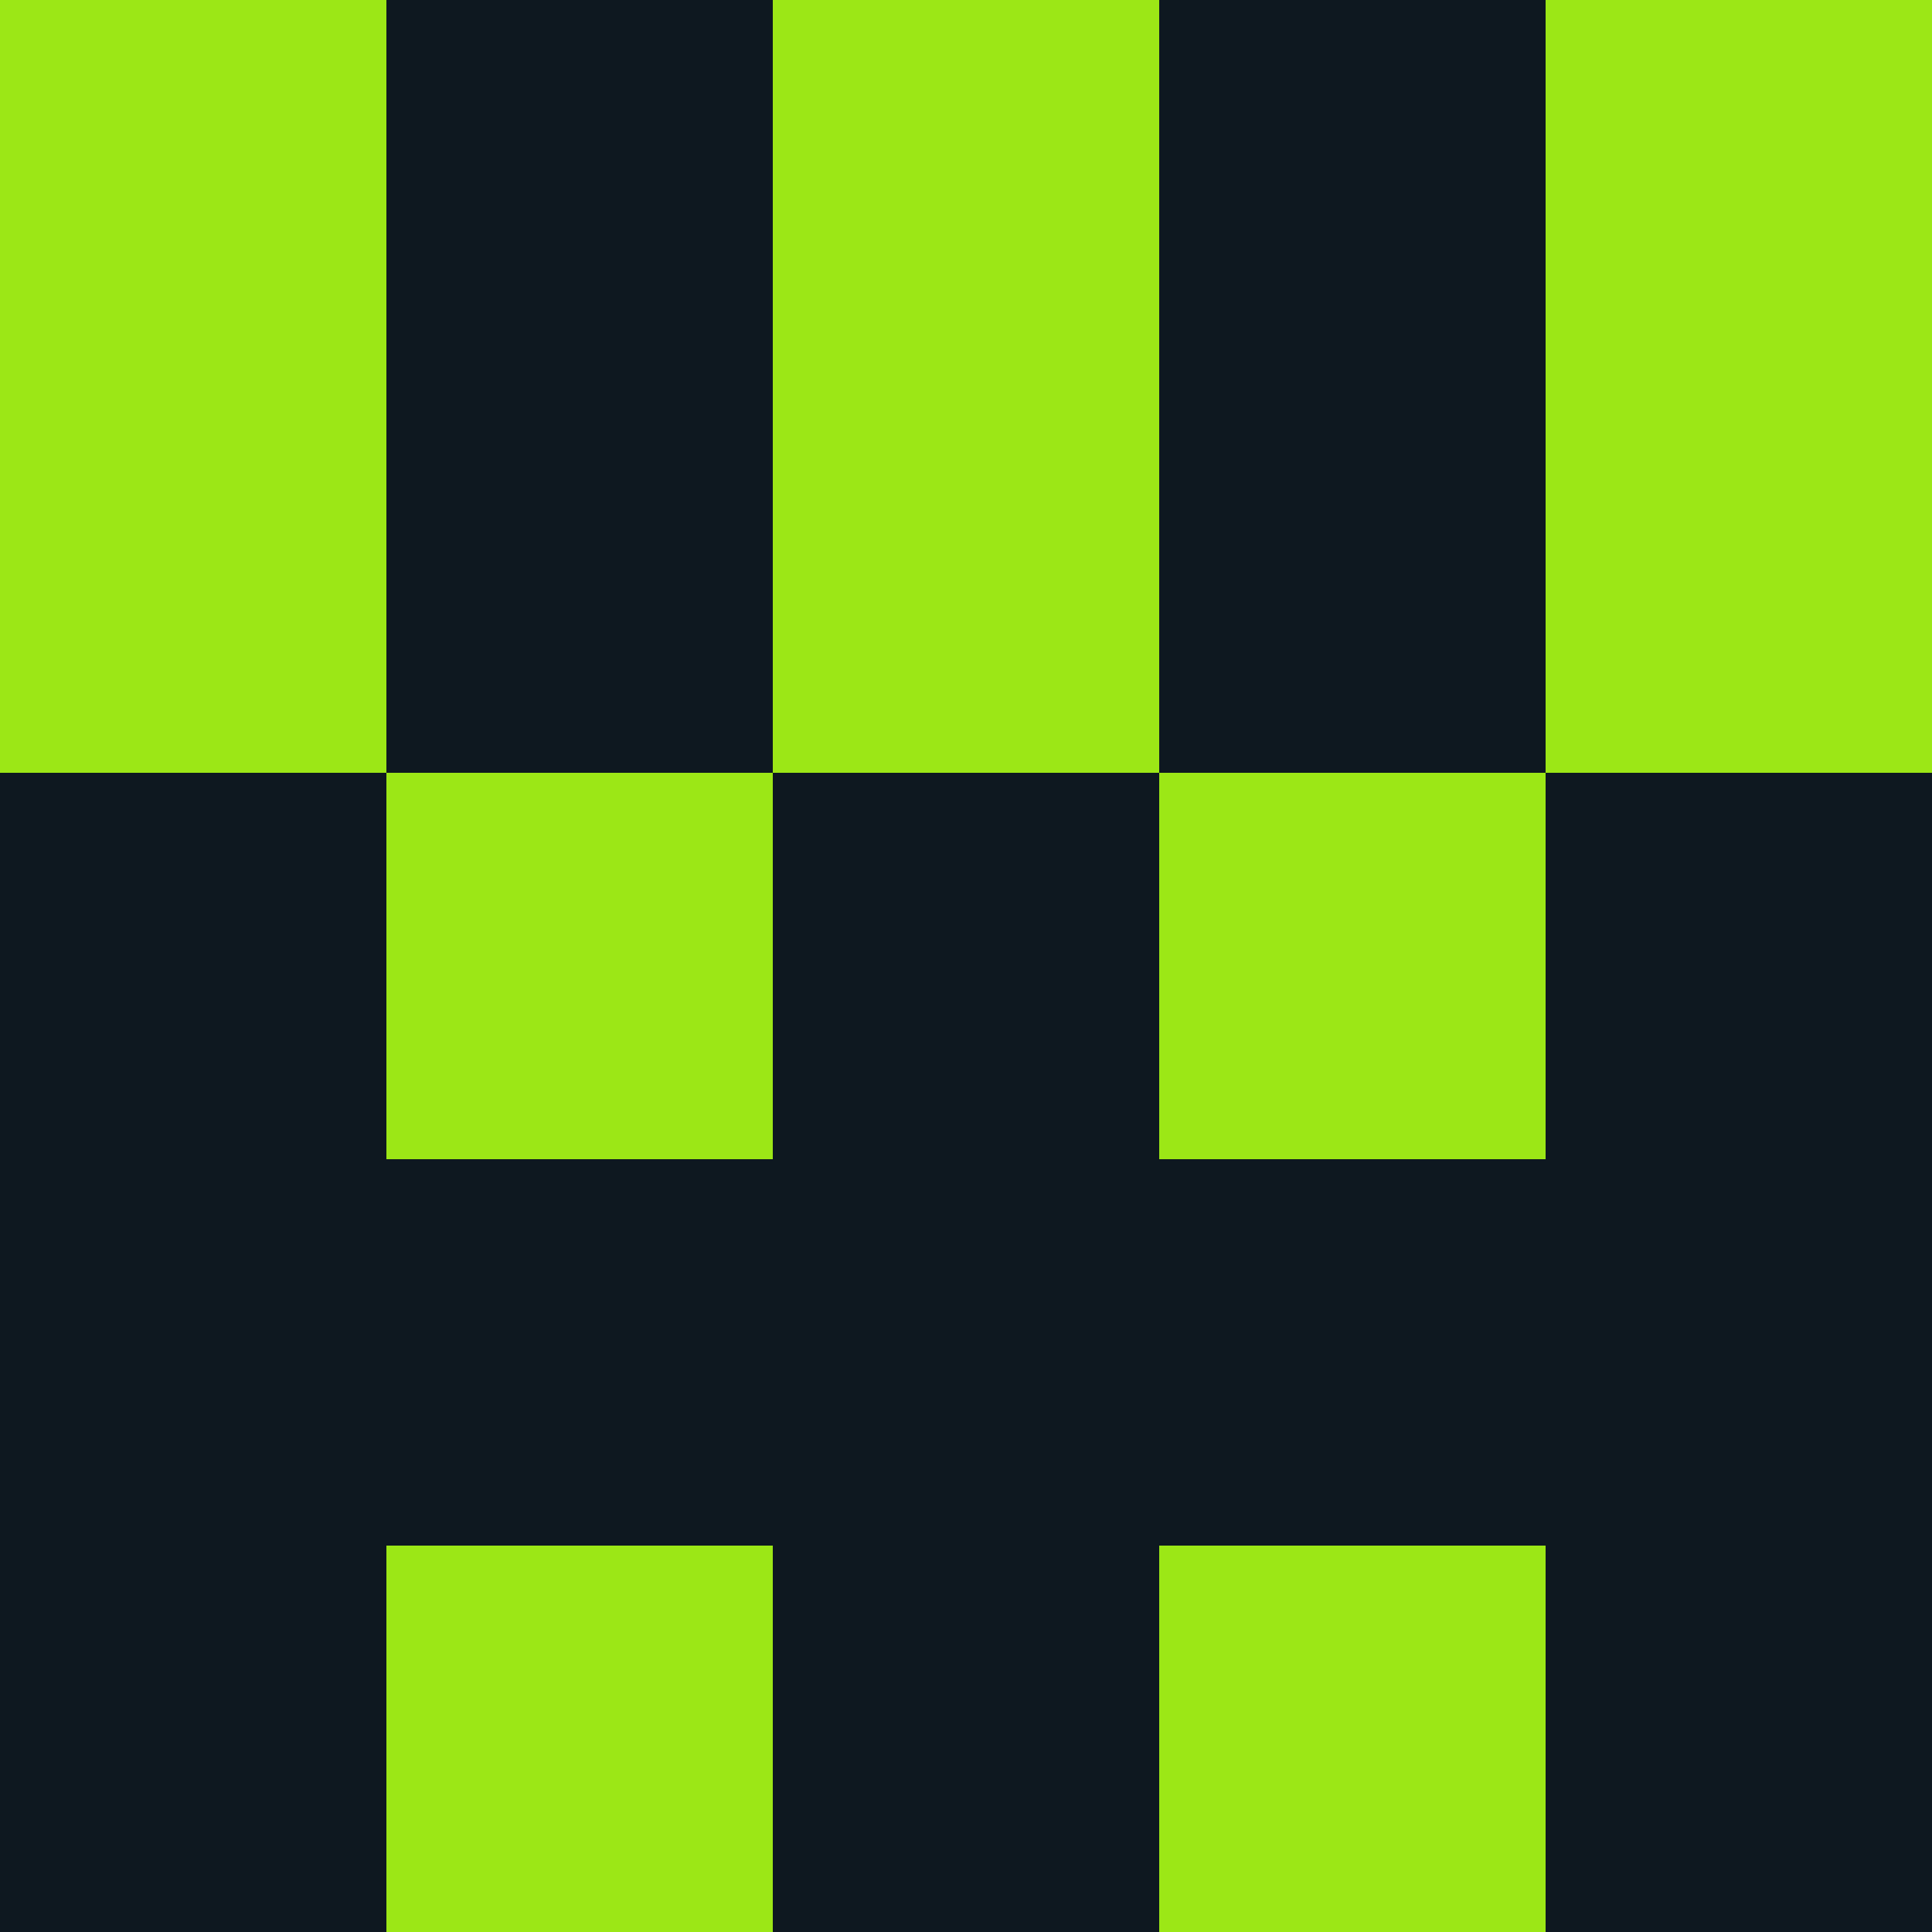 <?xml version="1.0" encoding="utf-8"?>
<!DOCTYPE svg PUBLIC "-//W3C//DTD SVG 20010904//EN"
        "http://www.w3.org/TR/2001/REC-SVG-20010904/DTD/svg10.dtd">

<svg viewBox="0 0 5 5"
     xmlns="http://www.w3.org/2000/svg"
     xmlns:xlink="http://www.w3.org/1999/xlink">

            <rect x ="0" y="0"
          width="1" height="1"
          fill="#9CE716"></rect>
        <rect x ="4" y="0"
          width="1" height="1"
          fill="#9CE716"></rect>
        <rect x ="1" y="0"
          width="1" height="1"
          fill="#0E1820"></rect>
        <rect x ="3" y="0"
          width="1" height="1"
          fill="#0E1820"></rect>
        <rect x ="2" y="0"
          width="1" height="1"
          fill="#9CE716"></rect>
                <rect x ="0" y="1"
          width="1" height="1"
          fill="#9CE716"></rect>
        <rect x ="4" y="1"
          width="1" height="1"
          fill="#9CE716"></rect>
        <rect x ="1" y="1"
          width="1" height="1"
          fill="#0E1820"></rect>
        <rect x ="3" y="1"
          width="1" height="1"
          fill="#0E1820"></rect>
        <rect x ="2" y="1"
          width="1" height="1"
          fill="#9CE716"></rect>
                <rect x ="0" y="2"
          width="1" height="1"
          fill="#0E1820"></rect>
        <rect x ="4" y="2"
          width="1" height="1"
          fill="#0E1820"></rect>
        <rect x ="1" y="2"
          width="1" height="1"
          fill="#9CE716"></rect>
        <rect x ="3" y="2"
          width="1" height="1"
          fill="#9CE716"></rect>
        <rect x ="2" y="2"
          width="1" height="1"
          fill="#0E1820"></rect>
                <rect x ="0" y="3"
          width="1" height="1"
          fill="#0E1820"></rect>
        <rect x ="4" y="3"
          width="1" height="1"
          fill="#0E1820"></rect>
        <rect x ="1" y="3"
          width="1" height="1"
          fill="#0E1820"></rect>
        <rect x ="3" y="3"
          width="1" height="1"
          fill="#0E1820"></rect>
        <rect x ="2" y="3"
          width="1" height="1"
          fill="#0E1820"></rect>
                <rect x ="0" y="4"
          width="1" height="1"
          fill="#0E1820"></rect>
        <rect x ="4" y="4"
          width="1" height="1"
          fill="#0E1820"></rect>
        <rect x ="1" y="4"
          width="1" height="1"
          fill="#9CE716"></rect>
        <rect x ="3" y="4"
          width="1" height="1"
          fill="#9CE716"></rect>
        <rect x ="2" y="4"
          width="1" height="1"
          fill="#0E1820"></rect>
        </svg>

